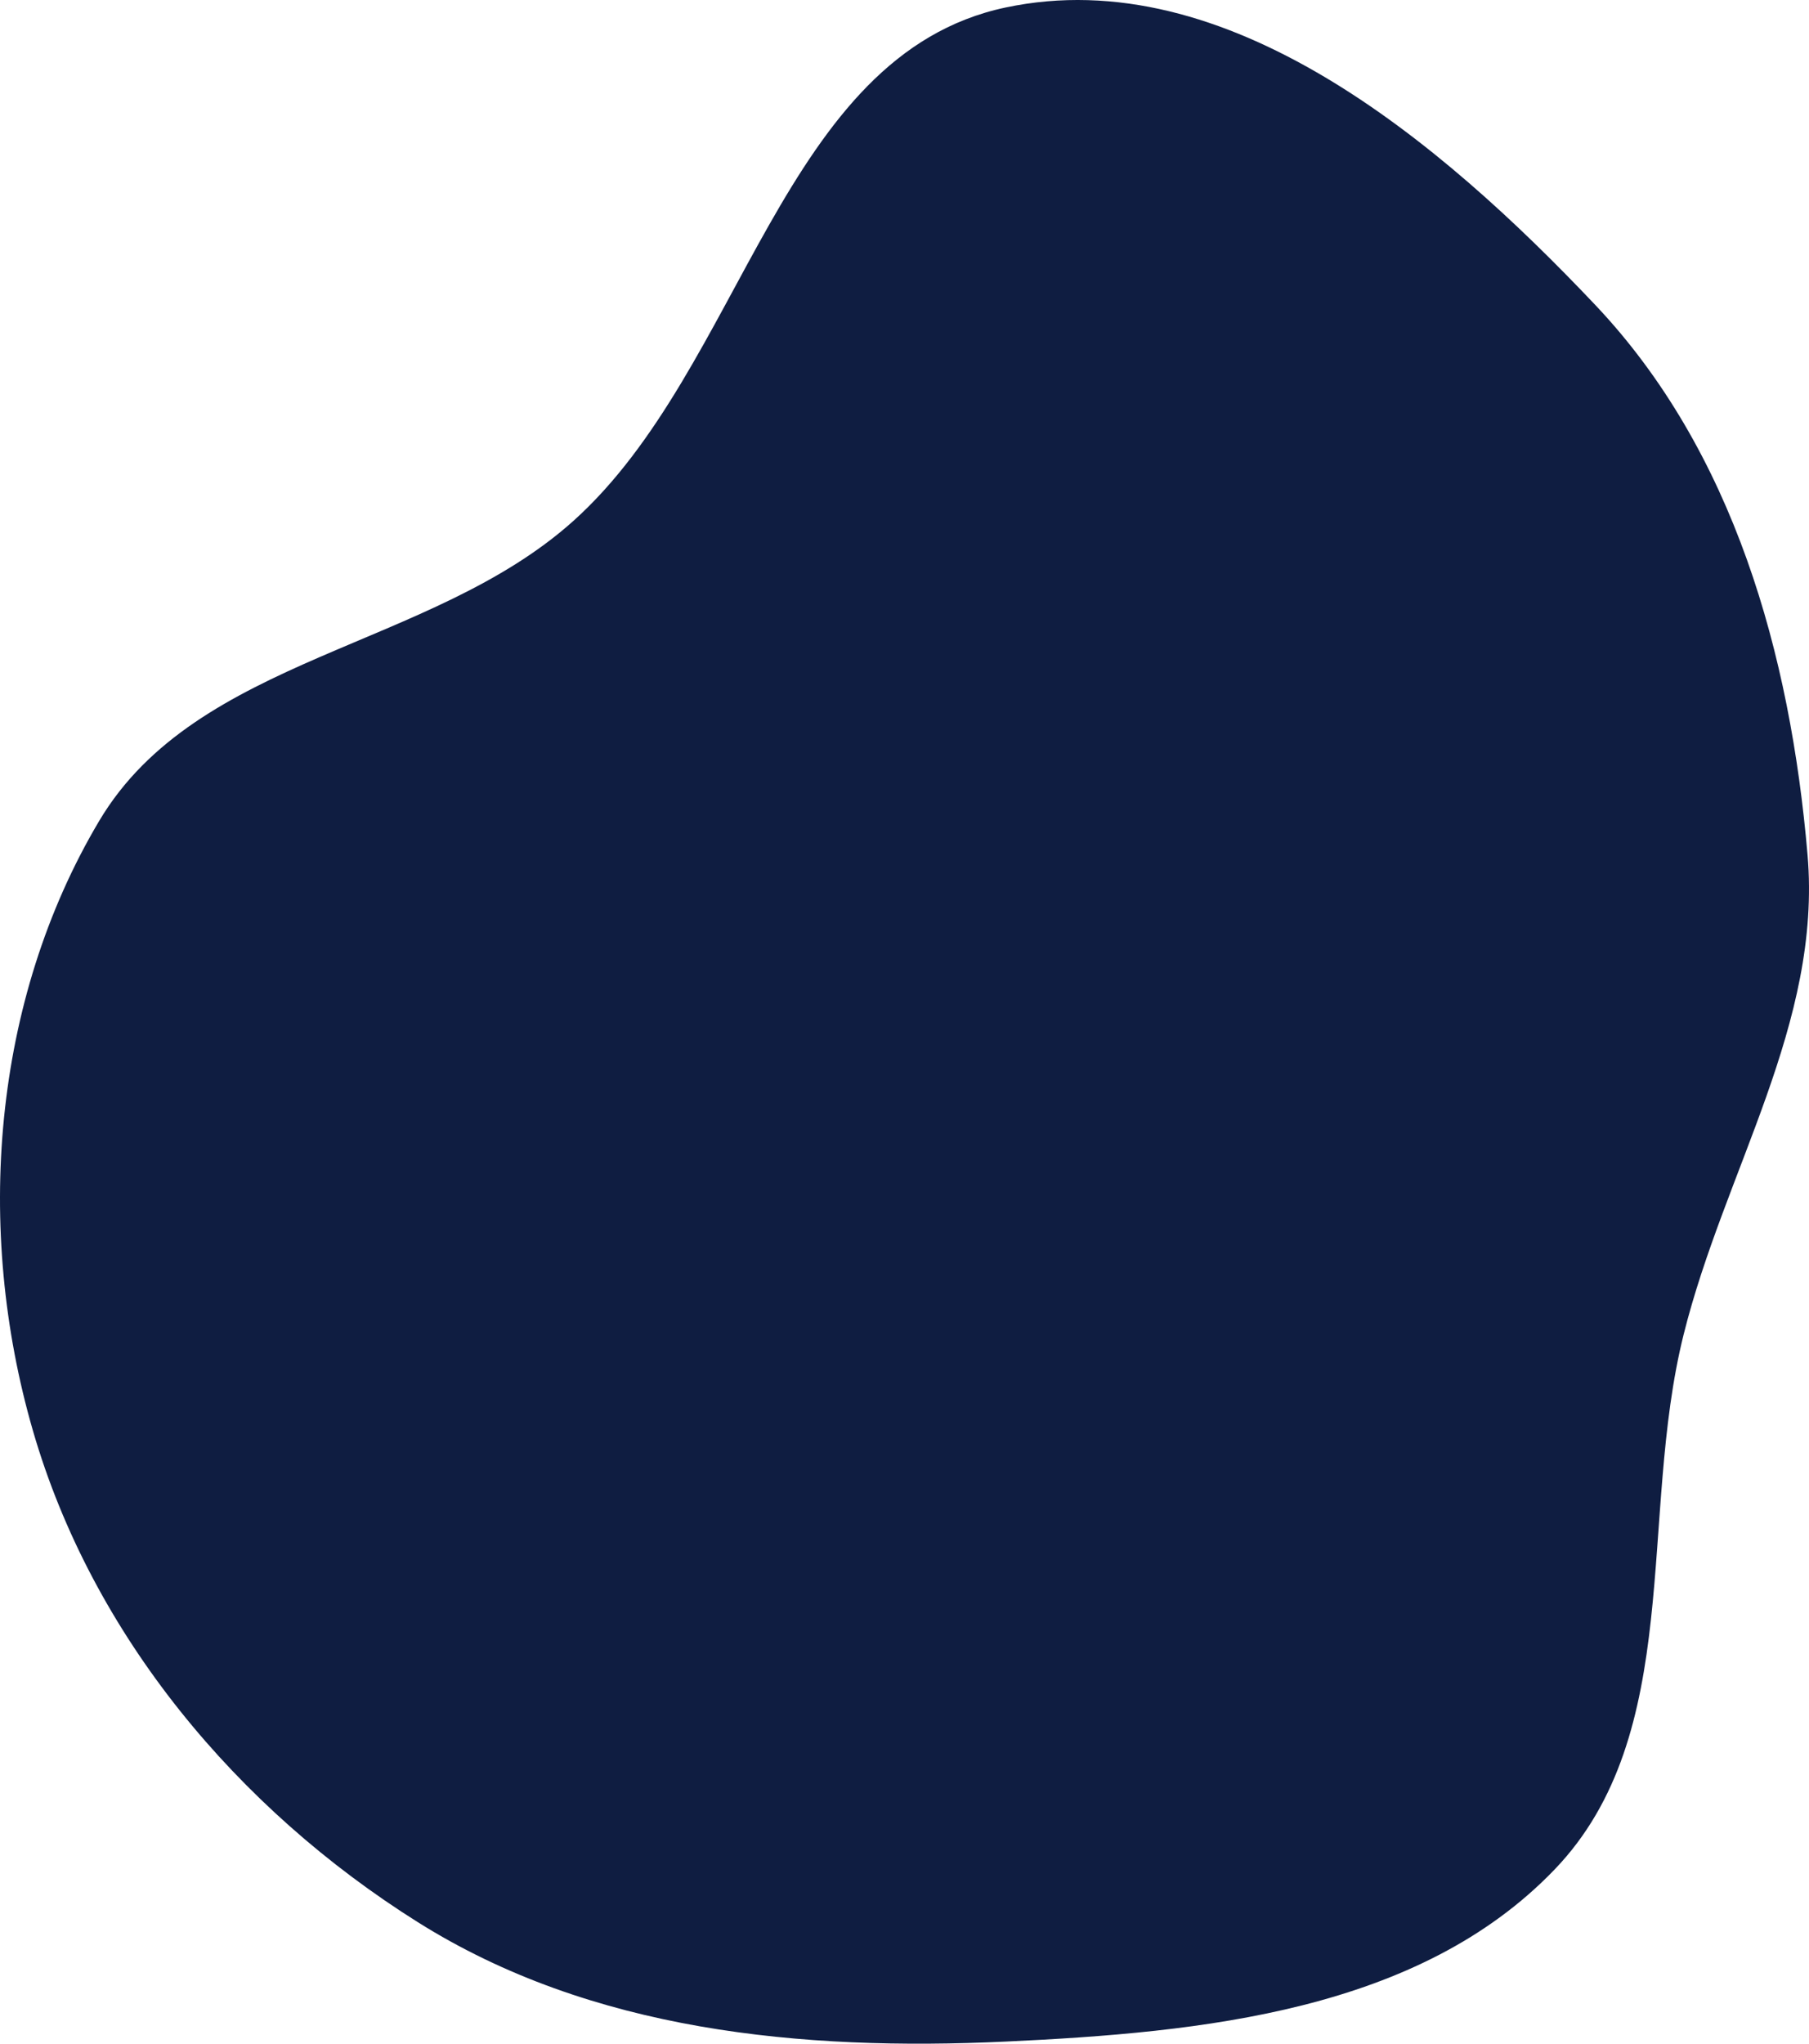 <svg width="403" height="455" viewBox="0 0 403 455" fill="none" xmlns="http://www.w3.org/2000/svg">
<path fill-rule="evenodd" clip-rule="evenodd" d="M224.03 1.668C273.221 -8.727 320.838 31.416 355.369 67.878C386.233 100.468 398.84 145.637 402.676 190.307C405.902 227.876 384.181 260.572 375.058 297.164C364.939 337.754 375.358 385.966 346.363 416.178C316.062 447.751 267.799 452.493 224.03 454.53C178.429 456.653 131.746 452.224 93.112 427.965C52.821 402.667 20.528 364.081 7.315 318.455C-5.661 273.647 -1.755 222.871 22.1 182.76C43.901 146.1 95.949 144.479 127.726 115.982C165.762 81.871 173.993 12.242 224.03 1.668Z" fill="#0F1D41"/>
</svg>
